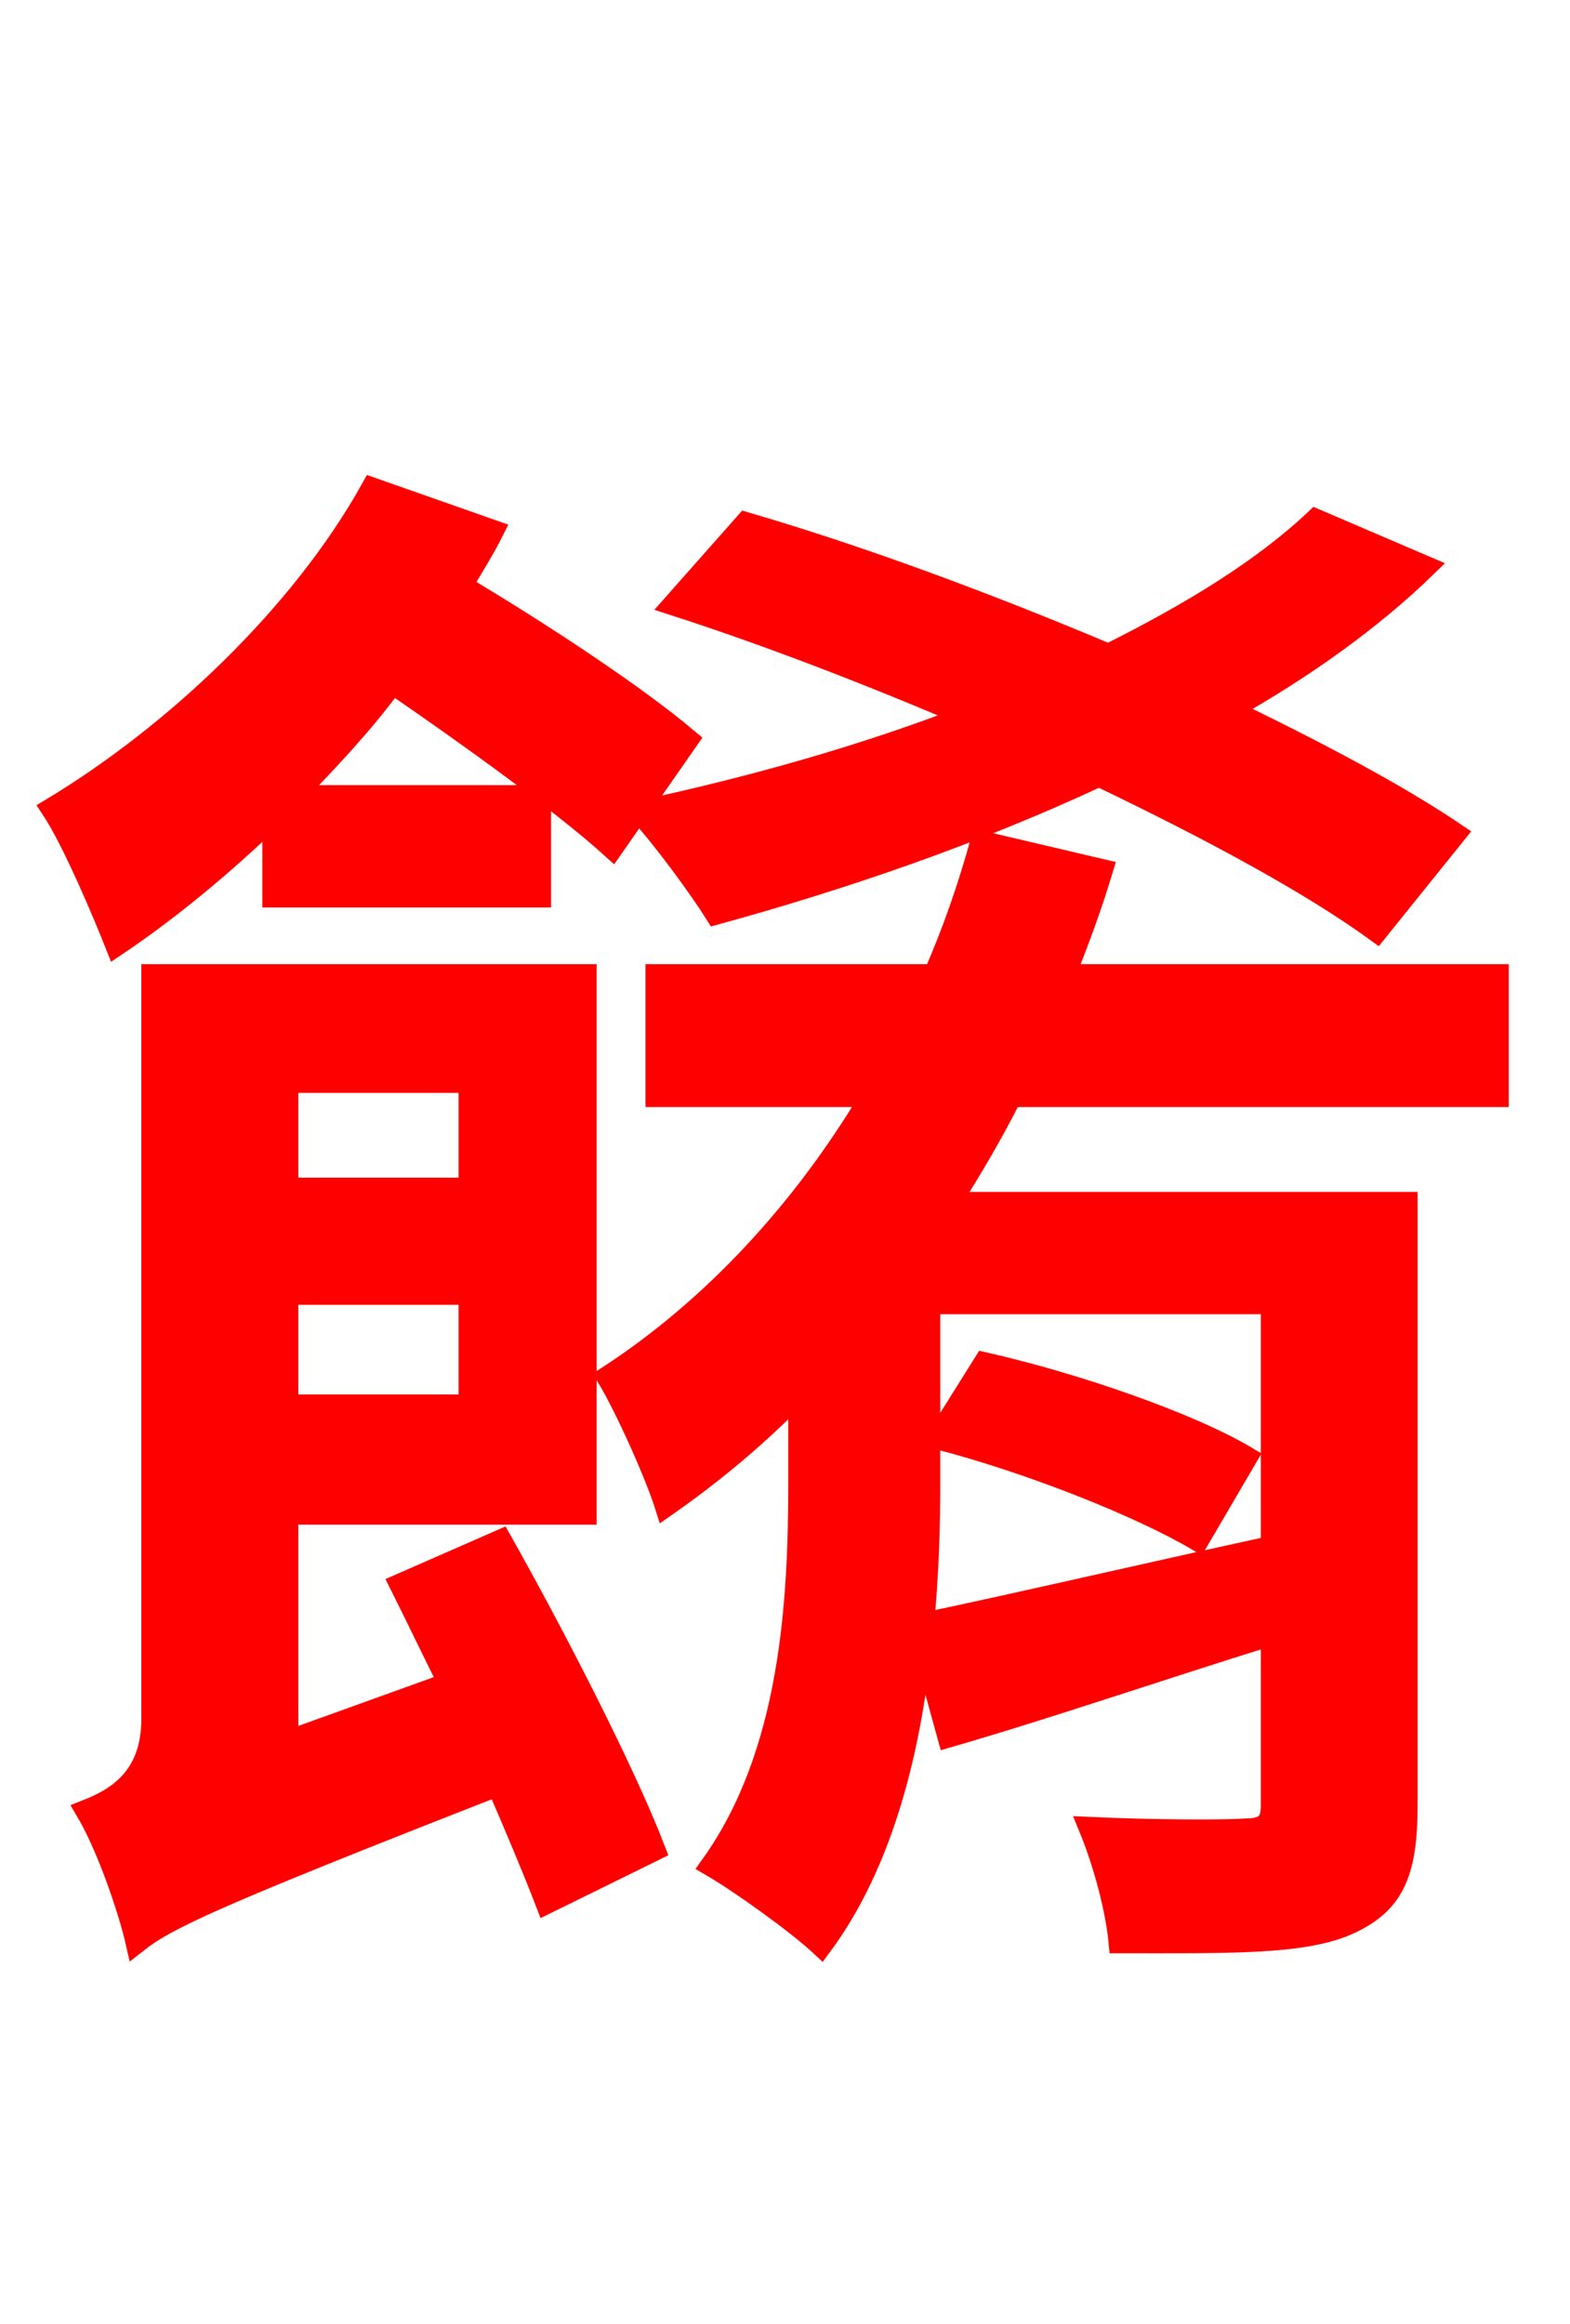 <svg xmlns="http://www.w3.org/2000/svg" xmlns:xlink="http://www.w3.org/1999/xlink" width="72" height="106.56"><path fill="red" stroke="red" d="M66.74 38.23C64.08 36.43 60.41 34.49 56.38 32.54C59.83 30.60 62.93 28.37 65.38 25.99L60.34 23.83C57.89 26.14 54.58 28.15 50.83 30.02C45.22 27.65 39.38 25.49 34.20 23.98L30.89 27.72C35.14 29.09 39.82 30.89 44.35 32.83C39.53 34.70 34.34 36.14 29.30 37.22C30.38 38.38 32.11 40.75 32.83 41.90C38.59 40.32 44.71 38.23 50.40 35.57C55.51 38.02 60.05 40.46 63.14 42.70ZM12.53 41.11L24.77 41.11L24.77 36.50L13.46 36.50C15.05 34.85 16.63 33.19 18.00 31.32C21.67 33.84 25.85 36.86 28.08 38.88L31.54 33.91C29.16 31.90 24.91 29.09 21.17 26.86C21.67 25.99 22.18 25.20 22.61 24.34L17.06 22.39C13.82 28.22 7.99 33.70 2.38 37.08C3.38 38.59 4.82 42.05 5.33 43.34C7.78 41.69 10.22 39.67 12.53 37.44ZM21.53 49.61L21.53 54.50L13.18 54.50L13.18 49.61ZM13.18 64.44L13.18 59.33L21.53 59.33L21.53 64.44ZM18.36 72.65C19.08 74.09 19.80 75.60 20.59 77.18L13.18 79.85L13.18 69.41L26.86 69.41L26.86 44.71L6.98 44.71L6.98 78.84C6.98 81.58 5.26 82.51 3.96 83.02C4.90 84.60 5.90 87.48 6.26 89.06C7.63 87.98 9.72 86.98 22.82 81.86C23.69 83.88 24.48 85.75 25.06 87.26L30.02 84.82C28.66 81.29 25.49 75.10 22.97 70.63ZM57.17 66.82C54.50 65.23 49.25 63.43 45.14 62.50L42.98 65.95C47.16 67.03 52.27 69.05 54.94 70.63ZM58.32 70.92C52.34 72.22 46.51 73.58 42.34 74.45C42.55 72.22 42.62 70.06 42.62 68.04L42.62 59.76L58.32 59.76ZM68.69 50.26L68.69 44.71L48.82 44.71C49.46 43.13 50.04 41.54 50.54 39.89L45.00 38.59C44.42 40.68 43.70 42.77 42.84 44.71L30.10 44.71L30.10 50.26L39.96 50.26C36.79 55.58 32.62 60.05 27.86 63.14C28.73 64.58 30.10 67.68 30.53 69.05C32.69 67.54 34.78 65.81 36.65 63.86L36.65 67.97C36.65 73.44 36.29 80.42 32.62 85.54C33.98 86.33 36.58 88.20 37.66 89.21C40.54 85.32 41.76 80.06 42.26 75.17L43.49 79.63C47.95 78.34 52.99 76.61 58.32 74.95L58.32 82.80C58.32 83.59 58.03 83.88 57.10 83.88C56.30 83.95 52.99 83.95 49.97 83.81C50.62 85.39 51.19 87.48 51.34 89.06C56.23 89.06 59.62 89.14 61.70 88.27C63.86 87.34 64.51 85.97 64.51 82.80L64.51 55.15L43.56 55.15C44.57 53.57 45.50 51.98 46.37 50.26Z"/></svg>
